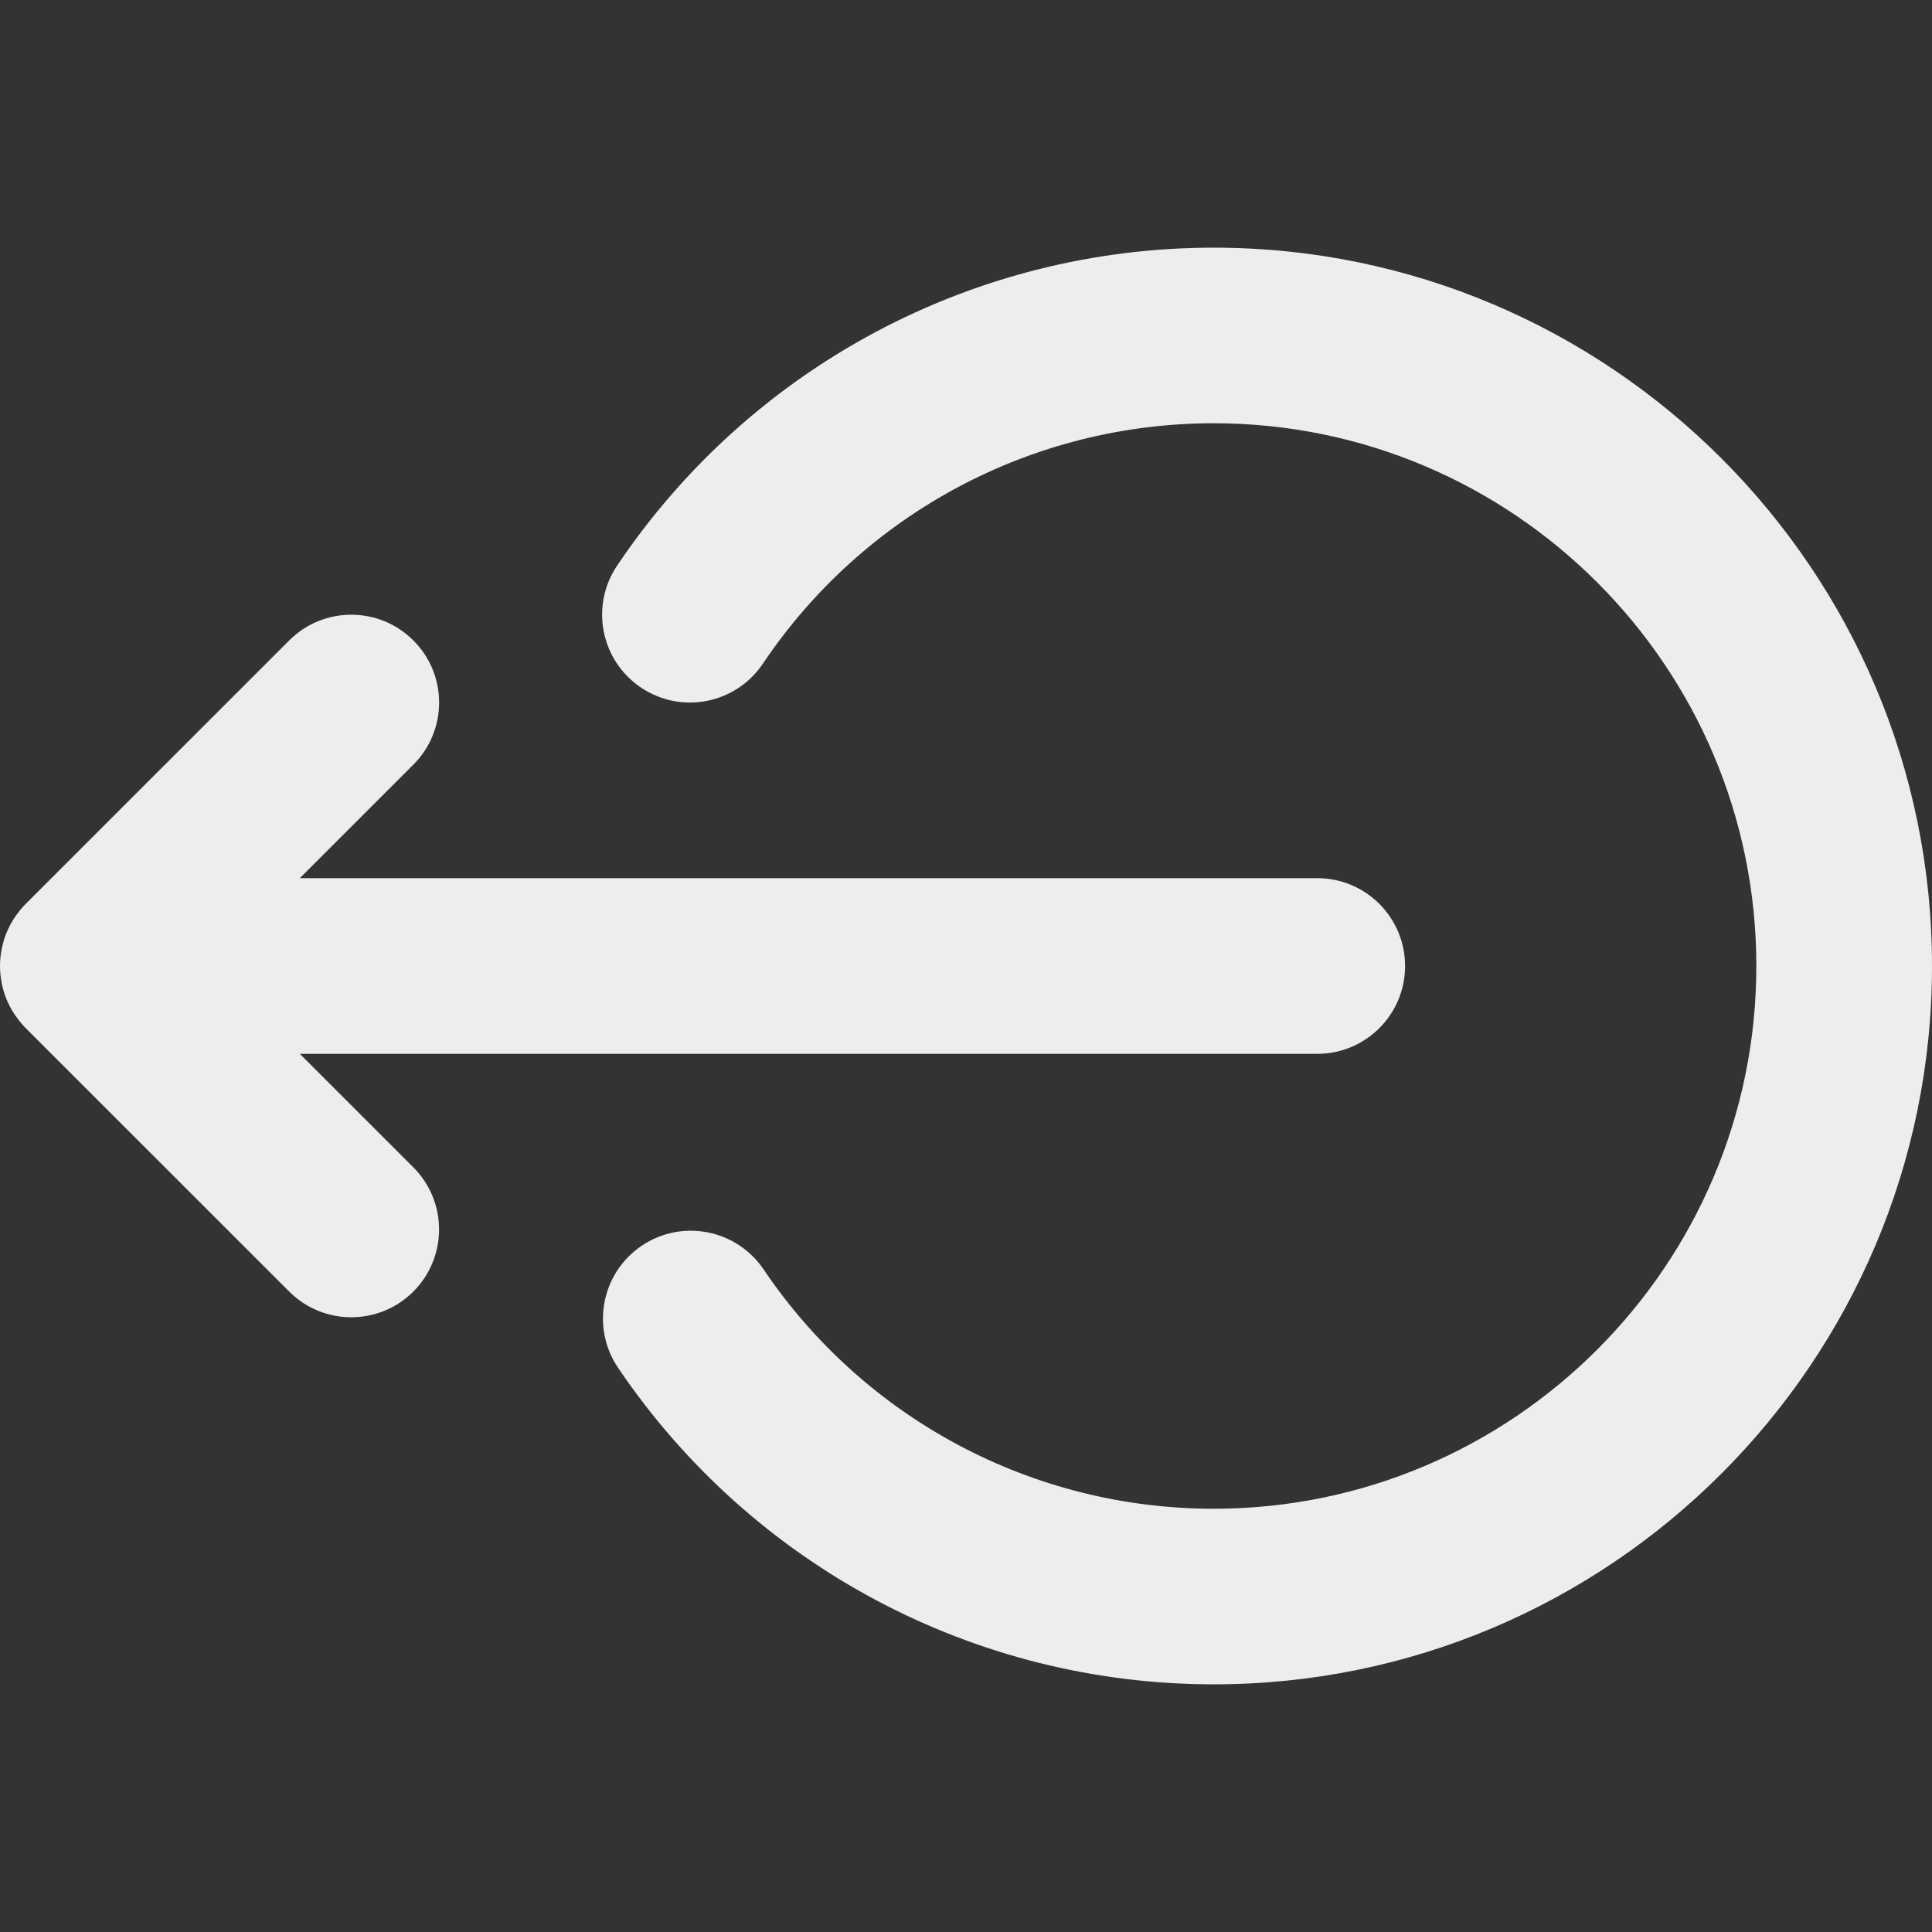 <svg width="22" height="22" viewBox="0 0 26 26" fill="none" xmlns="http://www.w3.org/2000/svg">
<rect x="0" y="0" width="26" height="26" fill="#333333" stroke="none"/>
<path d="M4.035 14.182H17.727C18.38 14.182 18.909 13.653 18.909 13C18.909 12.347 18.38 11.818 17.727 11.818H4.035L5.563 10.29C6.025 9.829 6.025 9.08 5.563 8.619C5.102 8.157 4.353 8.157 3.892 8.619L0.346 12.164C0.319 12.191 0.293 12.22 0.269 12.25C0.263 12.257 0.257 12.265 0.252 12.273C0.234 12.296 0.216 12.319 0.2 12.343C0.195 12.35 0.191 12.357 0.186 12.365C0.17 12.39 0.154 12.416 0.14 12.442C0.137 12.448 0.135 12.453 0.132 12.458C0.117 12.487 0.103 12.517 0.09 12.547C0.089 12.551 0.088 12.555 0.086 12.558C0.073 12.59 0.061 12.622 0.051 12.656C0.05 12.66 0.049 12.664 0.048 12.668C0.039 12.701 0.03 12.734 0.023 12.767C0.021 12.777 0.02 12.788 0.019 12.798C0.014 12.826 0.009 12.854 0.006 12.882C0.002 12.921 0 12.96 0 13C0 13.04 0.002 13.079 0.006 13.118C0.009 13.147 0.014 13.175 0.019 13.203C0.02 13.213 0.021 13.223 0.023 13.232C0.03 13.267 0.039 13.3 0.048 13.332C0.049 13.336 0.05 13.341 0.051 13.344C0.061 13.378 0.073 13.41 0.086 13.442C0.088 13.446 0.089 13.45 0.09 13.453C0.103 13.483 0.117 13.513 0.132 13.542C0.135 13.547 0.137 13.553 0.14 13.558C0.154 13.585 0.17 13.61 0.187 13.636C0.191 13.643 0.195 13.65 0.2 13.657C0.216 13.681 0.234 13.704 0.252 13.727C0.257 13.735 0.263 13.743 0.269 13.75C0.293 13.78 0.319 13.809 0.346 13.836L3.892 17.381C4.122 17.612 4.425 17.727 4.727 17.727C5.03 17.727 5.332 17.612 5.563 17.381C6.024 16.919 6.024 16.171 5.563 15.71L4.035 14.182Z" fill="#EDEDED"/>
<path d="M16.333 3.333C13.107 3.333 10.105 4.933 8.304 7.613C7.94 8.155 8.084 8.889 8.626 9.253C9.167 9.617 9.902 9.474 10.266 8.932C11.627 6.906 13.895 5.696 16.333 5.696C20.36 5.696 23.636 8.973 23.636 13C23.636 17.027 20.36 20.304 16.333 20.304C13.902 20.304 11.638 19.1 10.276 17.083C9.91 16.542 9.176 16.4 8.635 16.765C8.094 17.131 7.952 17.865 8.317 18.406C10.12 21.074 13.116 22.667 16.333 22.667C21.663 22.667 26 18.331 26 13C26 7.669 21.663 3.333 16.333 3.333Z" fill="#EDEDED"/>
</svg>
